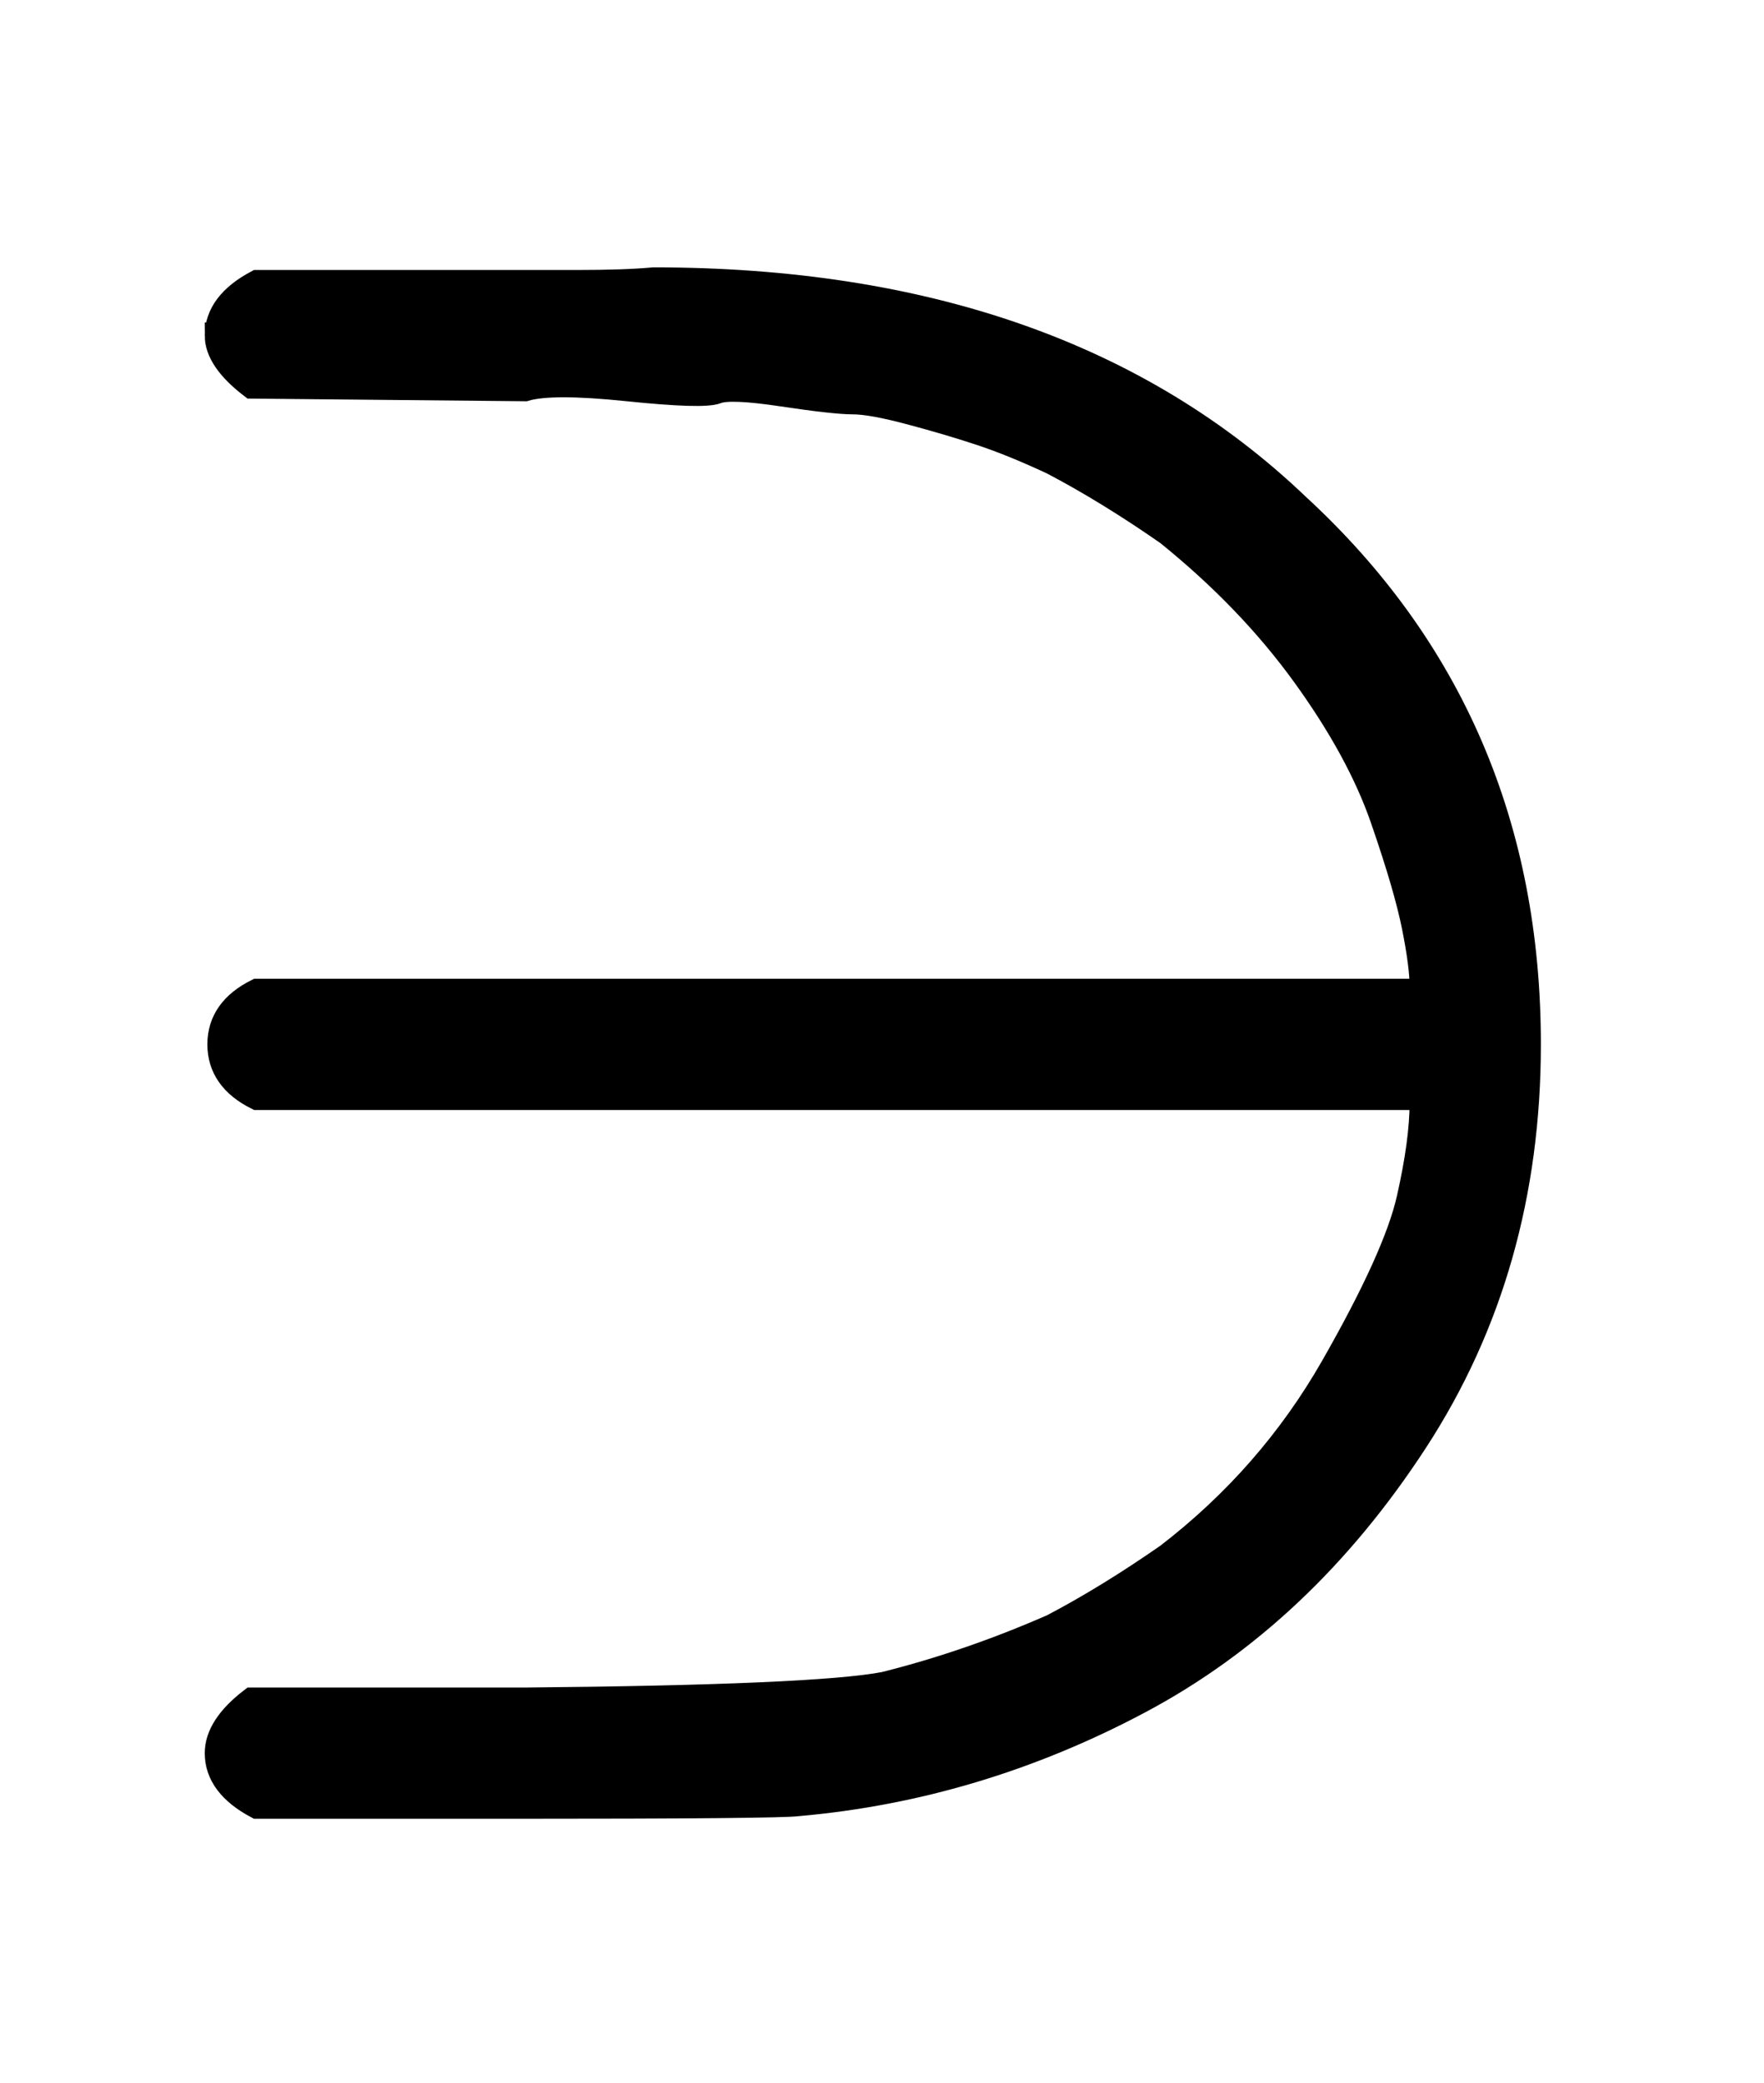 <?xml version="1.0" standalone="no"?>
<svg xmlns:xlink="http://www.w3.org/1999/xlink" style="vertical-align:-.338ex" width="1.561ex" height="1.843ex" viewBox="0 -647.8 672 793.3" xmlns="http://www.w3.org/2000/svg">
    <title id="MathJax-SVG-1-Title">
        Equation
    </title>
    <desc id="MathJax-SVG-1-Desc">
        contains-as-member
    </desc>
    <defs>
        <path stroke-width="10" id="E1-MJMAIN-220B" d="M83 520q0 12 15 20h122q18 0 29 1 155 0 245-86 88-81 88-205 0-85-43-151T434 0 304-39q-7-1-109-1H98q-15 8-15 20 0 10 13 20h104q111 1 137 6 32 8 64 22 21 11 44 27 39 30 63 72t29 64 5 37v2H98q-14 7-14 20t14 20h444v2q0 8-3 23t-12 41-30 55-52 54q-23 16-44 27-15 7-27 11t-27 8-22 4-27 3-25 1-34 1-39 0l-104 1q-13 10-13 19z"/>
    </defs>
    <g stroke="currentColor" fill="currentColor" stroke-width="0" transform="matrix(1 0 0 -1 0 0)">
        <use xlink:href="#E1-MJMAIN-220B"/>
    </g>
</svg>

